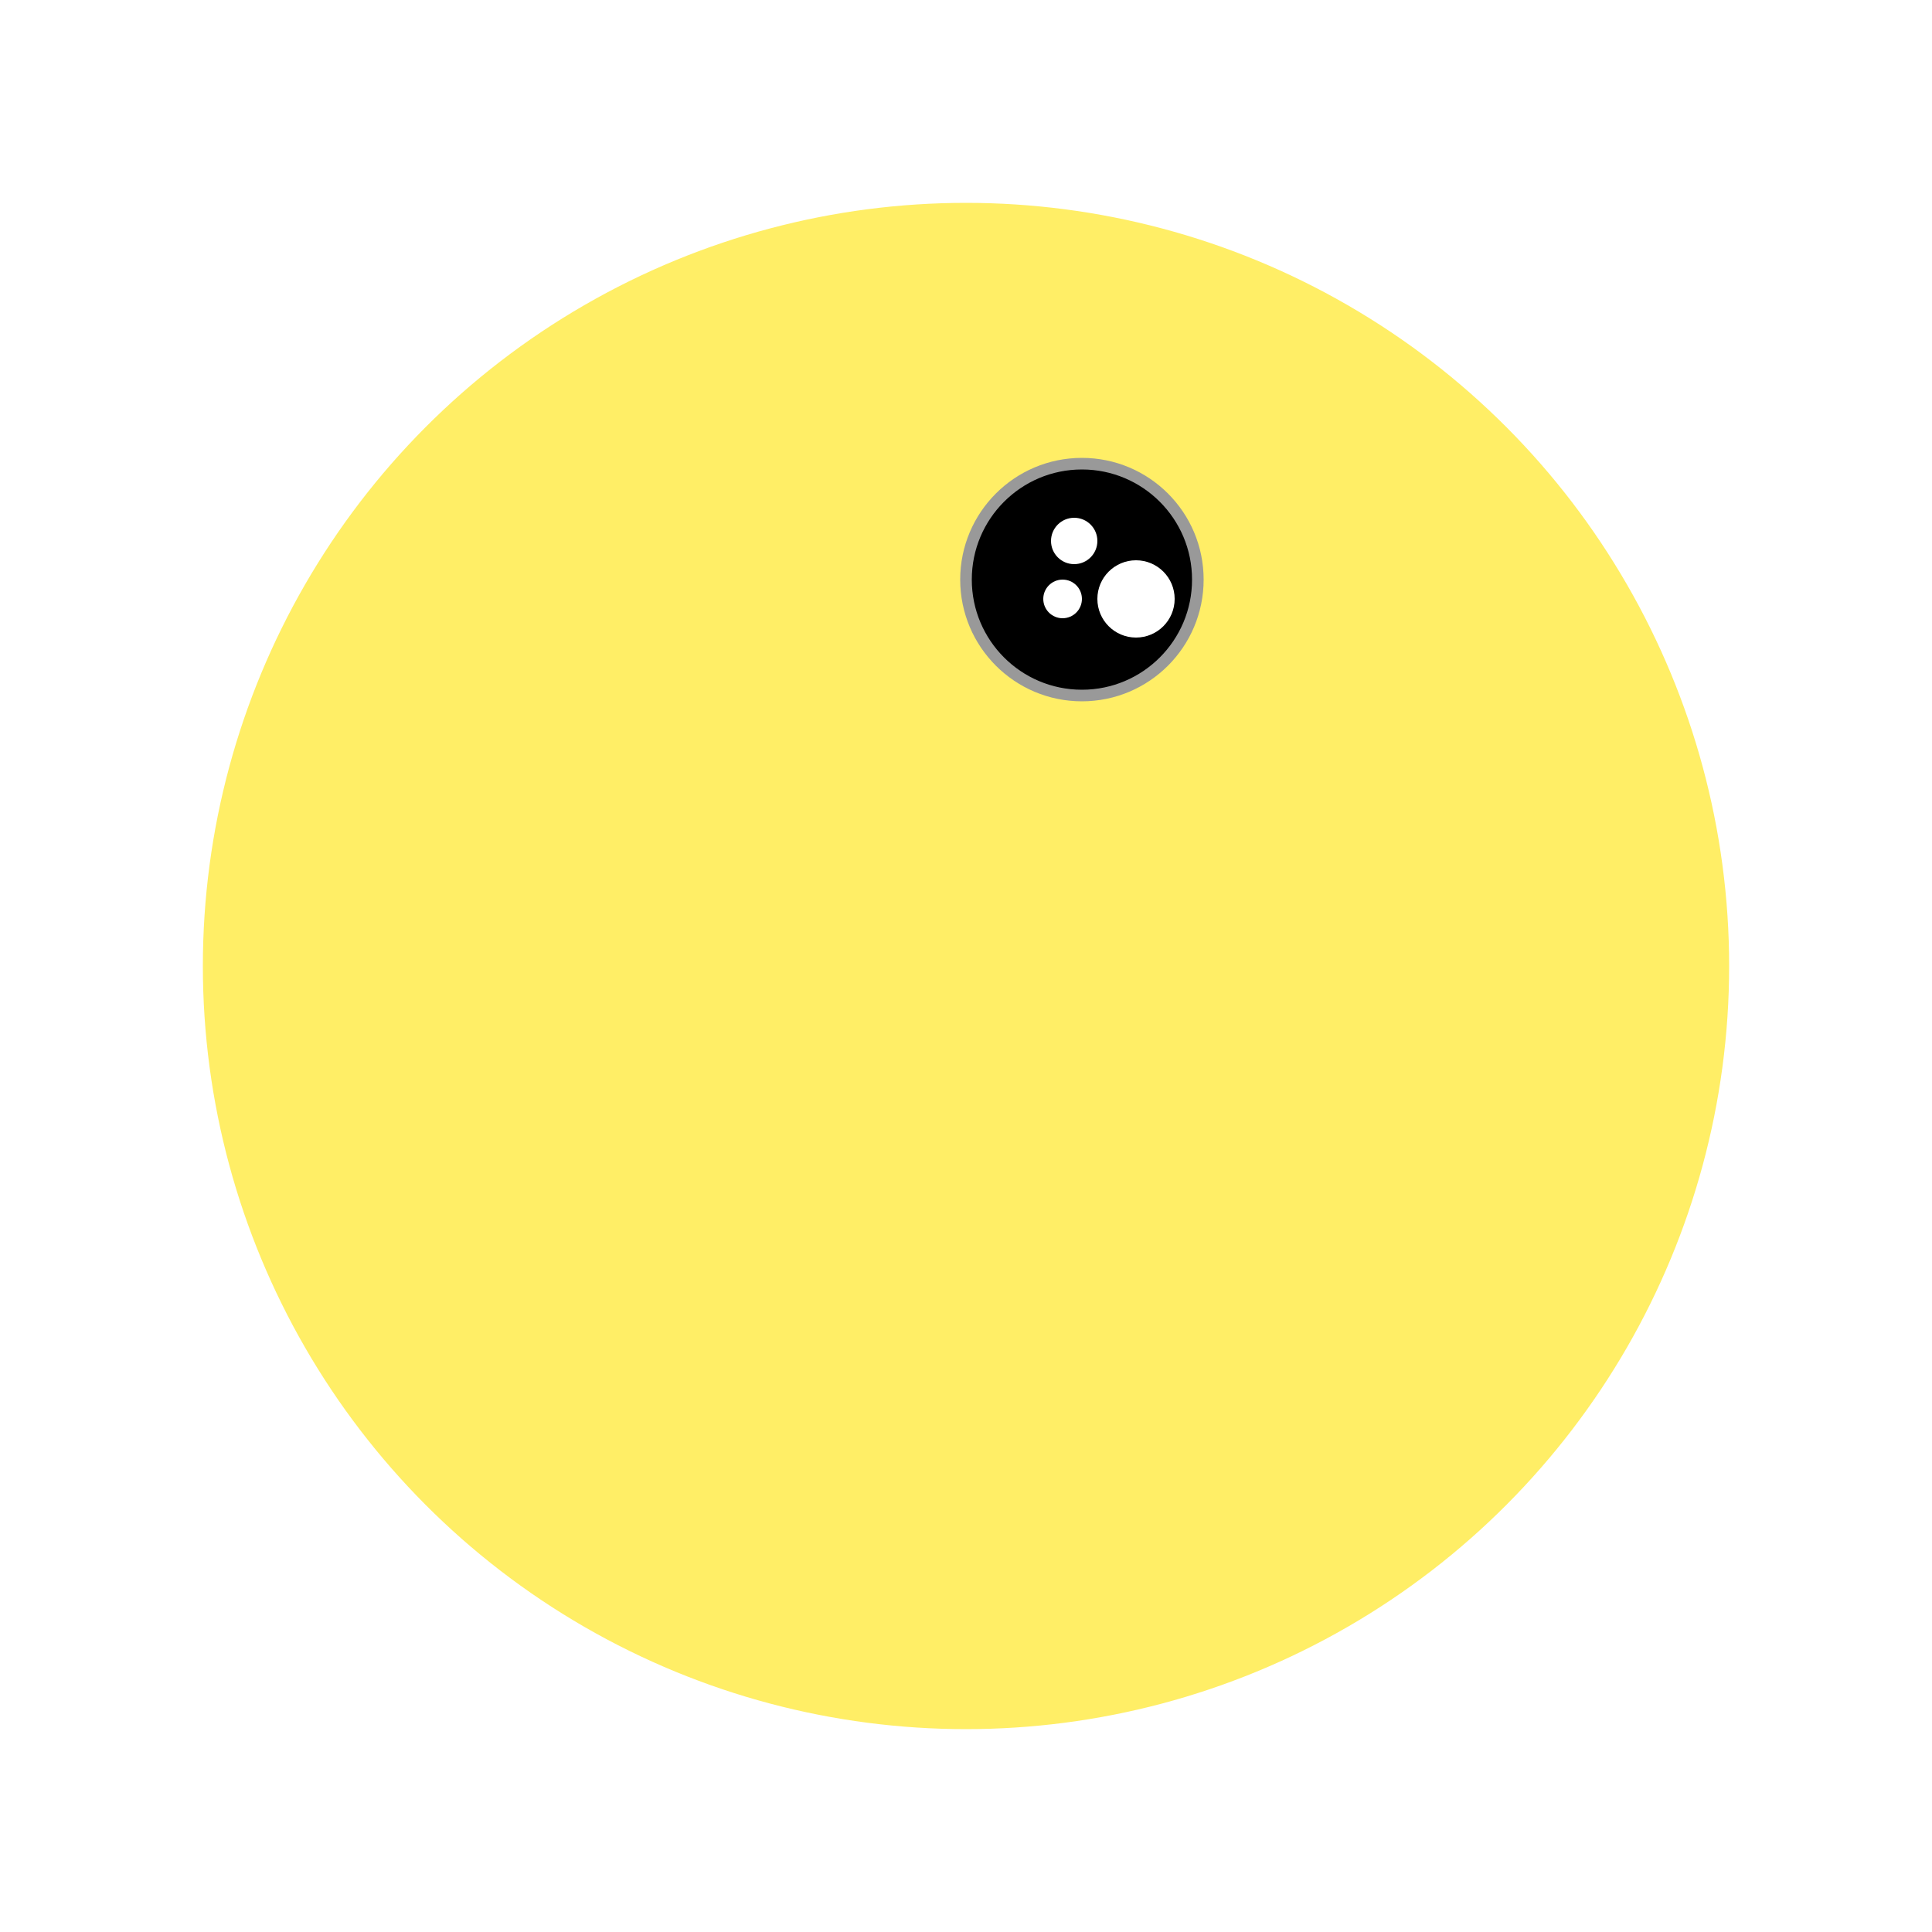 <svg width="500" height="500"
    viewBox="0 0 500 500"
    xmlns="http://www.w3.org/2000/svg" fill="#ffee66" stroke="#ffffff" stroke-width="5">

    <defs>
        <clipPath
            id="pacMan:clipper">
            <rect
                width="500"
                height="250"
                x="0"
                y="0" fill="black" />
        </clipPath>
        <circle id="pacMan:mouth" cx="250" cy="250" r="200" clip-path="url(#pacMan:clipper)" />

        <g id="pacMan_chasing:eye_animated">
            <circle cx="0" cy="0" r="30" fill="black" stroke="#999999"
                stroke-width="3" />
            <circle cx="14" cy="5" r="10" fill="white" stroke="none" />
            <circle cx="-2" cy="-10" r="6" fill="white" stroke="none">
                <animate attributeName="opacity"
                    values="0;1;0.6;0"
                    dur="0.6s"
                    repeatCount="indefinite" />
            </circle>
            <circle cx="-5" cy="5" r="5" fill="white" stroke="none">
                <animate attributeName="opacity"
                    values="1;0.2;0;1"
                    dur="0.6s"
                    repeatCount="indefinite" />
            </circle>
        </g>
    </defs>


    <g>
        <use x="0" y="0" href="#pacMan:mouth" width="100%"
            height="100%" transform="rotate(180 250 250)">
        </use>
        <animateTransform
            attributeName="transform"
            type="rotate"
            values="0 250 250;45 250 250;0 250 250"
            dur="0.6s"
            repeatCount="indefinite" />
    </g>
    <g>
        <use x="0" y="0" href="#pacMan:mouth" width="100%"
            height="100%">
        </use>
        <use
            x=" 280"
            y=" 150"
            href=" #pacMan_chasing:eye_animated"
            width=" 100%"
            height=" 100%" />
        <animateTransform
            attributeName="transform"
            type="rotate"
            values="0 250 250;-45 250 250;0 250 250"
            dur="0.6s"
            repeatCount="indefinite" />
    </g>


</svg>